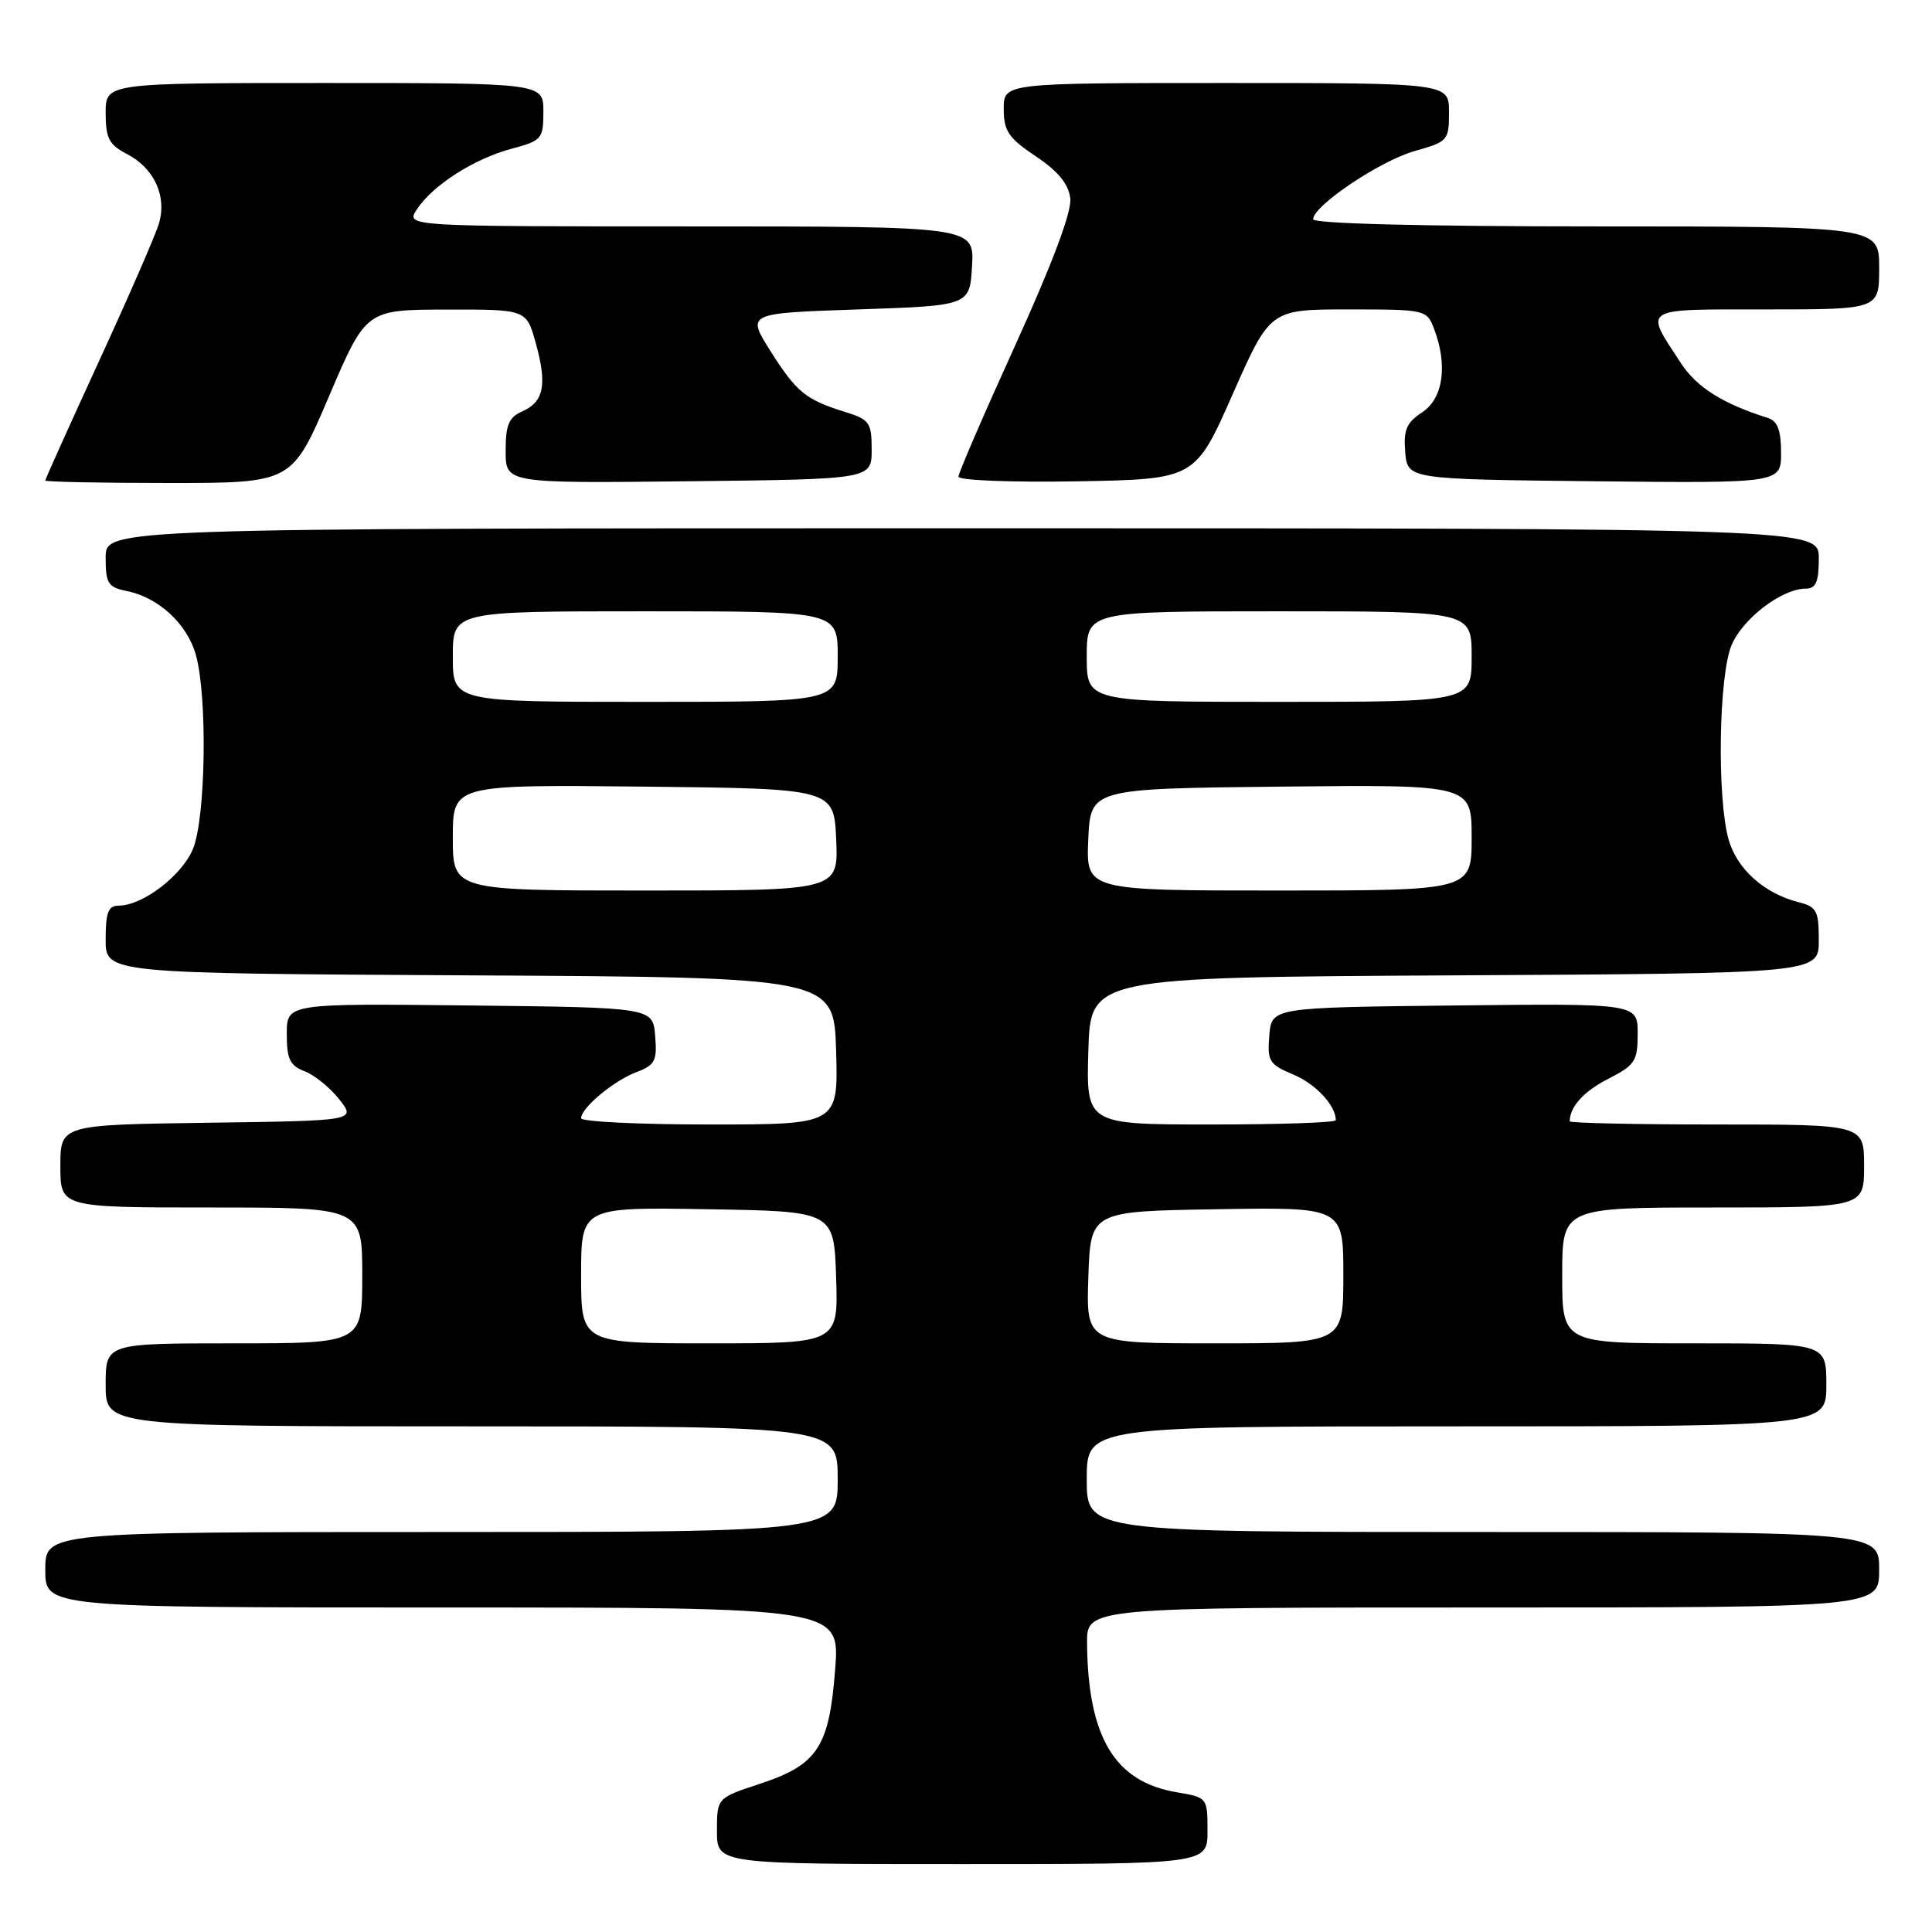 <?xml version="1.0" encoding="UTF-8" standalone="no"?>
<!DOCTYPE svg PUBLIC "-//W3C//DTD SVG 1.1//EN" "http://www.w3.org/Graphics/SVG/1.1/DTD/svg11.dtd" >
<svg xmlns="http://www.w3.org/2000/svg" xmlns:xlink="http://www.w3.org/1999/xlink" version="1.1" viewBox="0 0 256 256">
 <g >
 <path fill="currentColor"
d=" M 160.00 242.59 C 160.00 238.20 159.98 238.17 155.90 237.48 C 147.70 236.10 144.16 230.20 144.04 217.75 C 144.00 213.00 144.00 213.00 196.50 213.00 C 249.00 213.00 249.00 213.00 249.00 208.00 C 249.00 203.00 249.00 203.00 196.50 203.00 C 144.00 203.00 144.00 203.00 144.00 196.00 C 144.00 189.00 144.00 189.00 193.00 189.00 C 242.00 189.00 242.00 189.00 242.00 183.50 C 242.00 178.00 242.00 178.00 224.50 178.00 C 207.00 178.00 207.00 178.00 207.00 169.00 C 207.00 160.00 207.00 160.00 227.00 160.00 C 247.00 160.00 247.00 160.00 247.00 154.50 C 247.00 149.00 247.00 149.00 227.50 149.00 C 216.78 149.00 208.00 148.81 208.00 148.58 C 208.00 146.65 209.86 144.60 213.12 142.94 C 216.65 141.14 217.00 140.60 217.00 136.96 C 217.00 132.96 217.00 132.96 192.75 133.23 C 168.50 133.50 168.50 133.50 168.19 137.21 C 167.91 140.62 168.17 141.04 171.36 142.38 C 174.34 143.62 177.00 146.48 177.00 148.43 C 177.00 148.75 169.56 149.00 160.46 149.00 C 143.93 149.00 143.93 149.00 144.21 139.25 C 144.50 129.50 144.50 129.50 192.75 129.24 C 241.00 128.98 241.00 128.98 241.00 124.60 C 241.00 120.68 240.72 120.15 238.31 119.54 C 233.77 118.40 230.13 115.13 229.04 111.21 C 227.49 105.63 227.74 89.55 229.44 85.49 C 230.91 81.97 236.10 78.01 239.25 78.00 C 240.62 78.00 241.00 77.14 241.00 74.00 C 241.00 70.00 241.00 70.00 127.50 70.00 C 14.00 70.00 14.00 70.00 14.00 73.87 C 14.00 77.31 14.31 77.81 16.78 78.31 C 21.00 79.15 24.82 82.68 25.96 86.80 C 27.51 92.37 27.26 108.45 25.56 112.51 C 24.09 116.03 18.90 119.99 15.75 120.00 C 14.34 120.00 14.00 120.88 14.00 124.49 C 14.00 128.98 14.00 128.98 62.25 129.24 C 110.50 129.50 110.50 129.50 110.79 139.25 C 111.07 149.00 111.07 149.00 94.04 149.00 C 84.67 149.00 77.00 148.63 77.00 148.17 C 77.00 146.81 81.31 143.20 84.31 142.07 C 86.80 141.13 87.09 140.57 86.81 137.25 C 86.50 133.50 86.50 133.50 62.25 133.23 C 38.00 132.96 38.00 132.96 38.00 137.01 C 38.00 140.34 38.42 141.21 40.37 141.95 C 41.67 142.45 43.74 144.12 44.96 145.68 C 47.18 148.50 47.18 148.50 27.59 148.77 C 8.00 149.04 8.00 149.04 8.00 154.52 C 8.00 160.00 8.00 160.00 28.00 160.00 C 48.00 160.00 48.00 160.00 48.00 169.00 C 48.00 178.00 48.00 178.00 31.00 178.00 C 14.00 178.00 14.00 178.00 14.00 183.50 C 14.00 189.00 14.00 189.00 62.50 189.00 C 111.00 189.00 111.00 189.00 111.00 196.00 C 111.00 203.00 111.00 203.00 58.50 203.00 C 6.00 203.00 6.00 203.00 6.00 208.00 C 6.00 213.00 6.00 213.00 58.65 213.00 C 111.30 213.00 111.30 213.00 110.66 221.24 C 109.87 231.52 108.33 233.85 100.67 236.37 C 95.00 238.24 95.00 238.24 95.00 242.62 C 95.00 247.00 95.00 247.00 127.50 247.00 C 160.00 247.00 160.00 247.00 160.00 242.59 Z  M 43.59 52.52 C 48.50 41.04 48.50 41.04 59.12 41.02 C 69.74 41.00 69.74 41.00 70.97 45.38 C 72.52 50.92 72.08 53.24 69.24 54.49 C 67.42 55.29 67.00 56.28 67.00 59.75 C 67.00 64.04 67.00 64.04 91.25 63.77 C 115.50 63.50 115.50 63.50 115.50 59.59 C 115.50 55.99 115.22 55.59 111.99 54.59 C 106.75 52.96 105.54 51.97 102.08 46.50 C 98.93 41.50 98.93 41.50 113.71 41.00 C 128.50 40.50 128.50 40.50 128.80 35.25 C 129.10 30.00 129.10 30.00 91.43 30.00 C 53.76 30.00 53.76 30.00 55.23 27.75 C 57.33 24.55 62.79 21.05 67.75 19.72 C 71.80 18.64 72.00 18.41 72.00 14.79 C 72.00 11.00 72.00 11.00 43.00 11.00 C 14.00 11.00 14.00 11.00 14.00 14.97 C 14.00 18.32 14.45 19.18 16.81 20.40 C 20.45 22.29 22.16 26.02 21.04 29.68 C 20.57 31.23 16.99 39.44 13.09 47.92 C 9.19 56.41 6.00 63.49 6.00 63.67 C 6.00 63.85 13.35 64.00 22.34 64.00 C 38.69 64.00 38.69 64.00 43.59 52.52 Z  M 163.33 52.25 C 168.30 41.00 168.30 41.00 178.67 41.00 C 188.89 41.00 189.06 41.04 190.02 43.57 C 191.86 48.39 191.23 52.80 188.45 54.63 C 186.37 55.99 185.95 56.96 186.20 59.90 C 186.50 63.50 186.50 63.50 211.25 63.77 C 236.00 64.03 236.00 64.03 236.00 59.99 C 236.00 57.01 235.54 55.79 234.25 55.38 C 228.26 53.49 224.82 51.32 222.73 48.12 C 217.84 40.65 217.29 41.00 234.03 41.00 C 249.00 41.00 249.00 41.00 249.00 35.50 C 249.00 30.00 249.00 30.00 211.50 30.00 C 188.37 30.00 174.00 29.63 174.00 29.05 C 174.00 27.26 182.90 21.29 187.46 20.01 C 191.85 18.78 192.00 18.61 192.00 14.87 C 192.00 11.00 192.00 11.00 162.50 11.00 C 133.00 11.00 133.00 11.00 133.00 14.43 C 133.00 17.36 133.63 18.29 137.25 20.71 C 140.23 22.71 141.59 24.38 141.82 26.29 C 142.02 28.06 139.47 34.86 134.57 45.65 C 130.41 54.79 127.00 62.68 127.00 63.16 C 127.00 63.65 134.03 63.93 142.68 63.78 C 158.36 63.50 158.36 63.50 163.33 52.25 Z  M 77.00 168.98 C 77.00 159.95 77.00 159.95 93.75 160.23 C 110.50 160.50 110.50 160.50 110.79 169.25 C 111.08 178.00 111.08 178.00 94.04 178.00 C 77.00 178.00 77.00 178.00 77.00 168.98 Z  M 144.21 169.25 C 144.50 160.50 144.50 160.50 161.25 160.23 C 178.00 159.95 178.00 159.95 178.00 168.98 C 178.00 178.00 178.00 178.00 160.96 178.00 C 143.92 178.00 143.92 178.00 144.21 169.25 Z  M 60.00 110.98 C 60.00 103.97 60.00 103.97 85.25 104.23 C 110.50 104.50 110.50 104.50 110.80 111.25 C 111.09 118.00 111.09 118.00 85.55 118.00 C 60.00 118.00 60.00 118.00 60.00 110.98 Z  M 144.20 111.25 C 144.50 104.50 144.50 104.50 169.75 104.23 C 195.00 103.97 195.00 103.97 195.00 110.98 C 195.00 118.00 195.00 118.00 169.45 118.00 C 143.91 118.00 143.91 118.00 144.20 111.25 Z  M 60.00 87.00 C 60.00 81.00 60.00 81.00 85.50 81.00 C 111.00 81.00 111.00 81.00 111.00 87.00 C 111.00 93.00 111.00 93.00 85.50 93.00 C 60.00 93.00 60.00 93.00 60.00 87.00 Z  M 144.00 87.00 C 144.00 81.00 144.00 81.00 169.50 81.00 C 195.00 81.00 195.00 81.00 195.00 87.00 C 195.00 93.00 195.00 93.00 169.50 93.00 C 144.00 93.00 144.00 93.00 144.00 87.00 Z "/>
</g>
</svg>